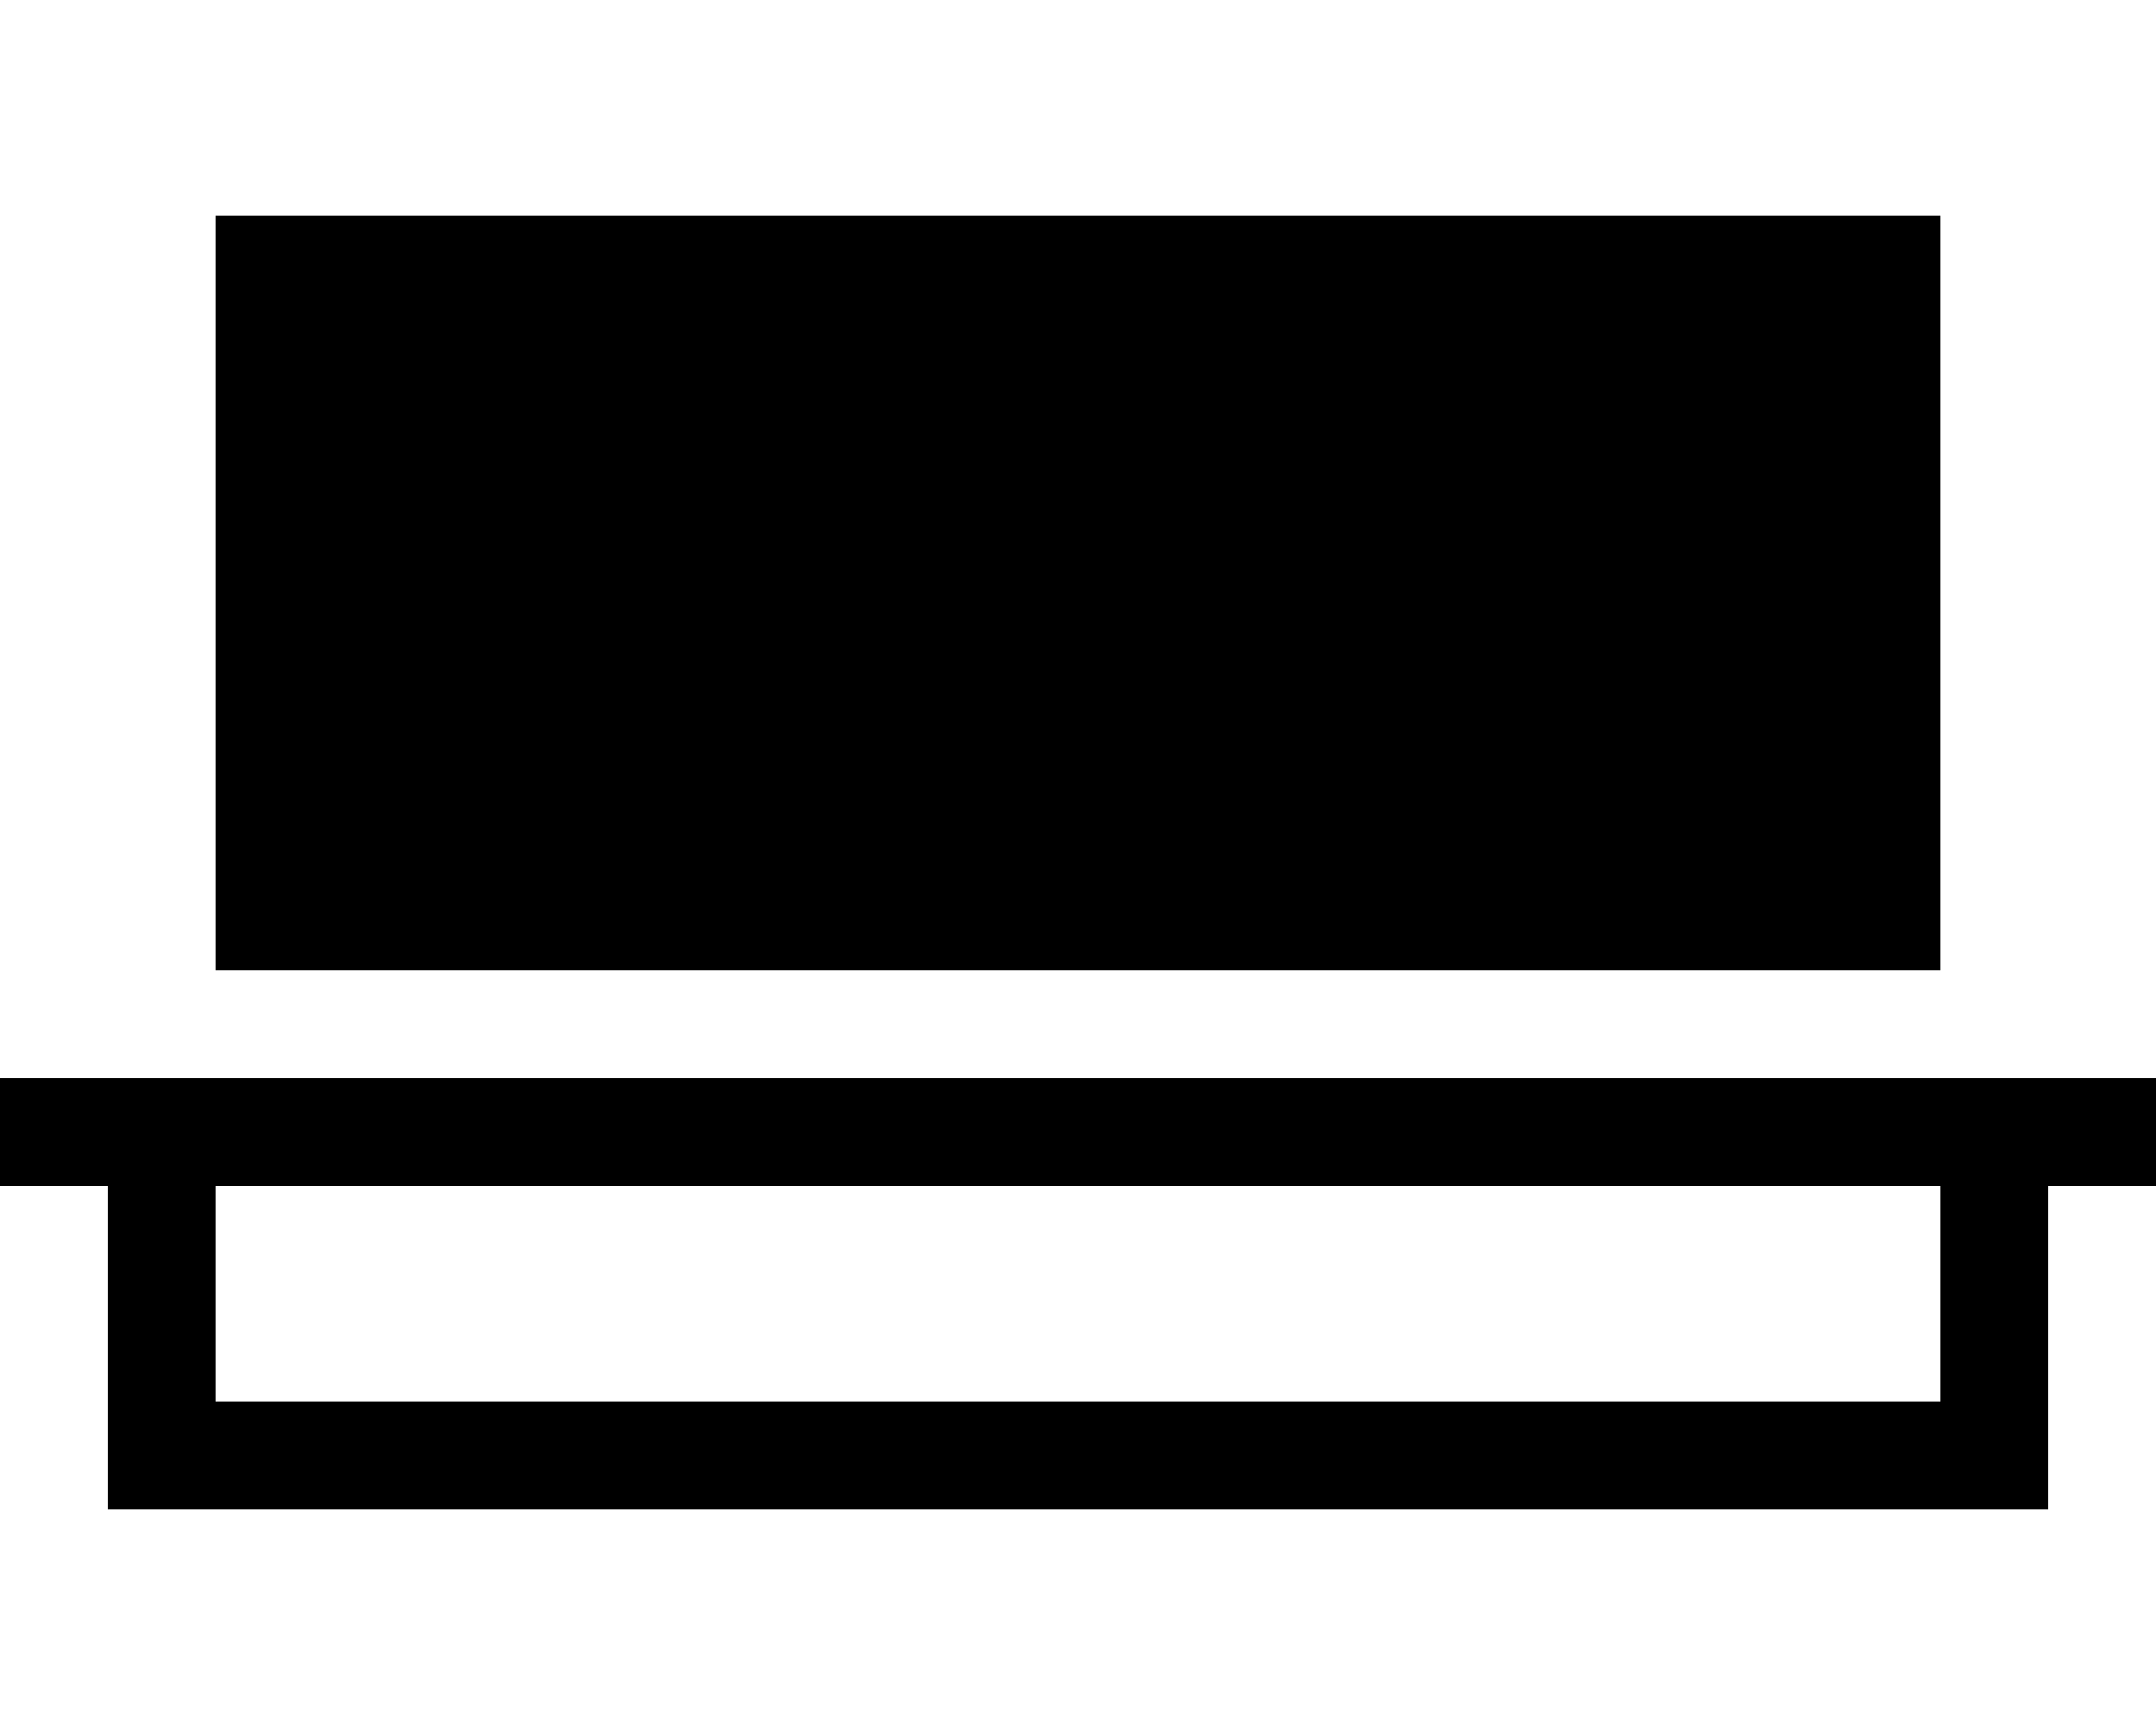 <svg xmlns="http://www.w3.org/2000/svg" viewBox="0 0 640 512"><path class="pr-icon-duotone-secondary" d="M96 96l352 0 0 192L96 288 96 96zm384 0l64 0 0 192-64 0 0-192z"/><path class="pr-icon-duotone-primary" d="M480 96l0 192-32 0 0-192L96 96l0 192-32 0L64 96l0-32 32 0 352 0 16 0 16 0 64 0 32 0 0 32 0 192-32 0 0-192-64 0zM0 320l16 0 16 0 32 0 512 0 32 0 16 0 16 0 0 32-16 0-16 0 0 64 0 32-32 0L64 448l-32 0 0-32 0-64-16 0L0 352l0-32zm64 32l0 64 512 0 0-64L64 352z"/></svg>